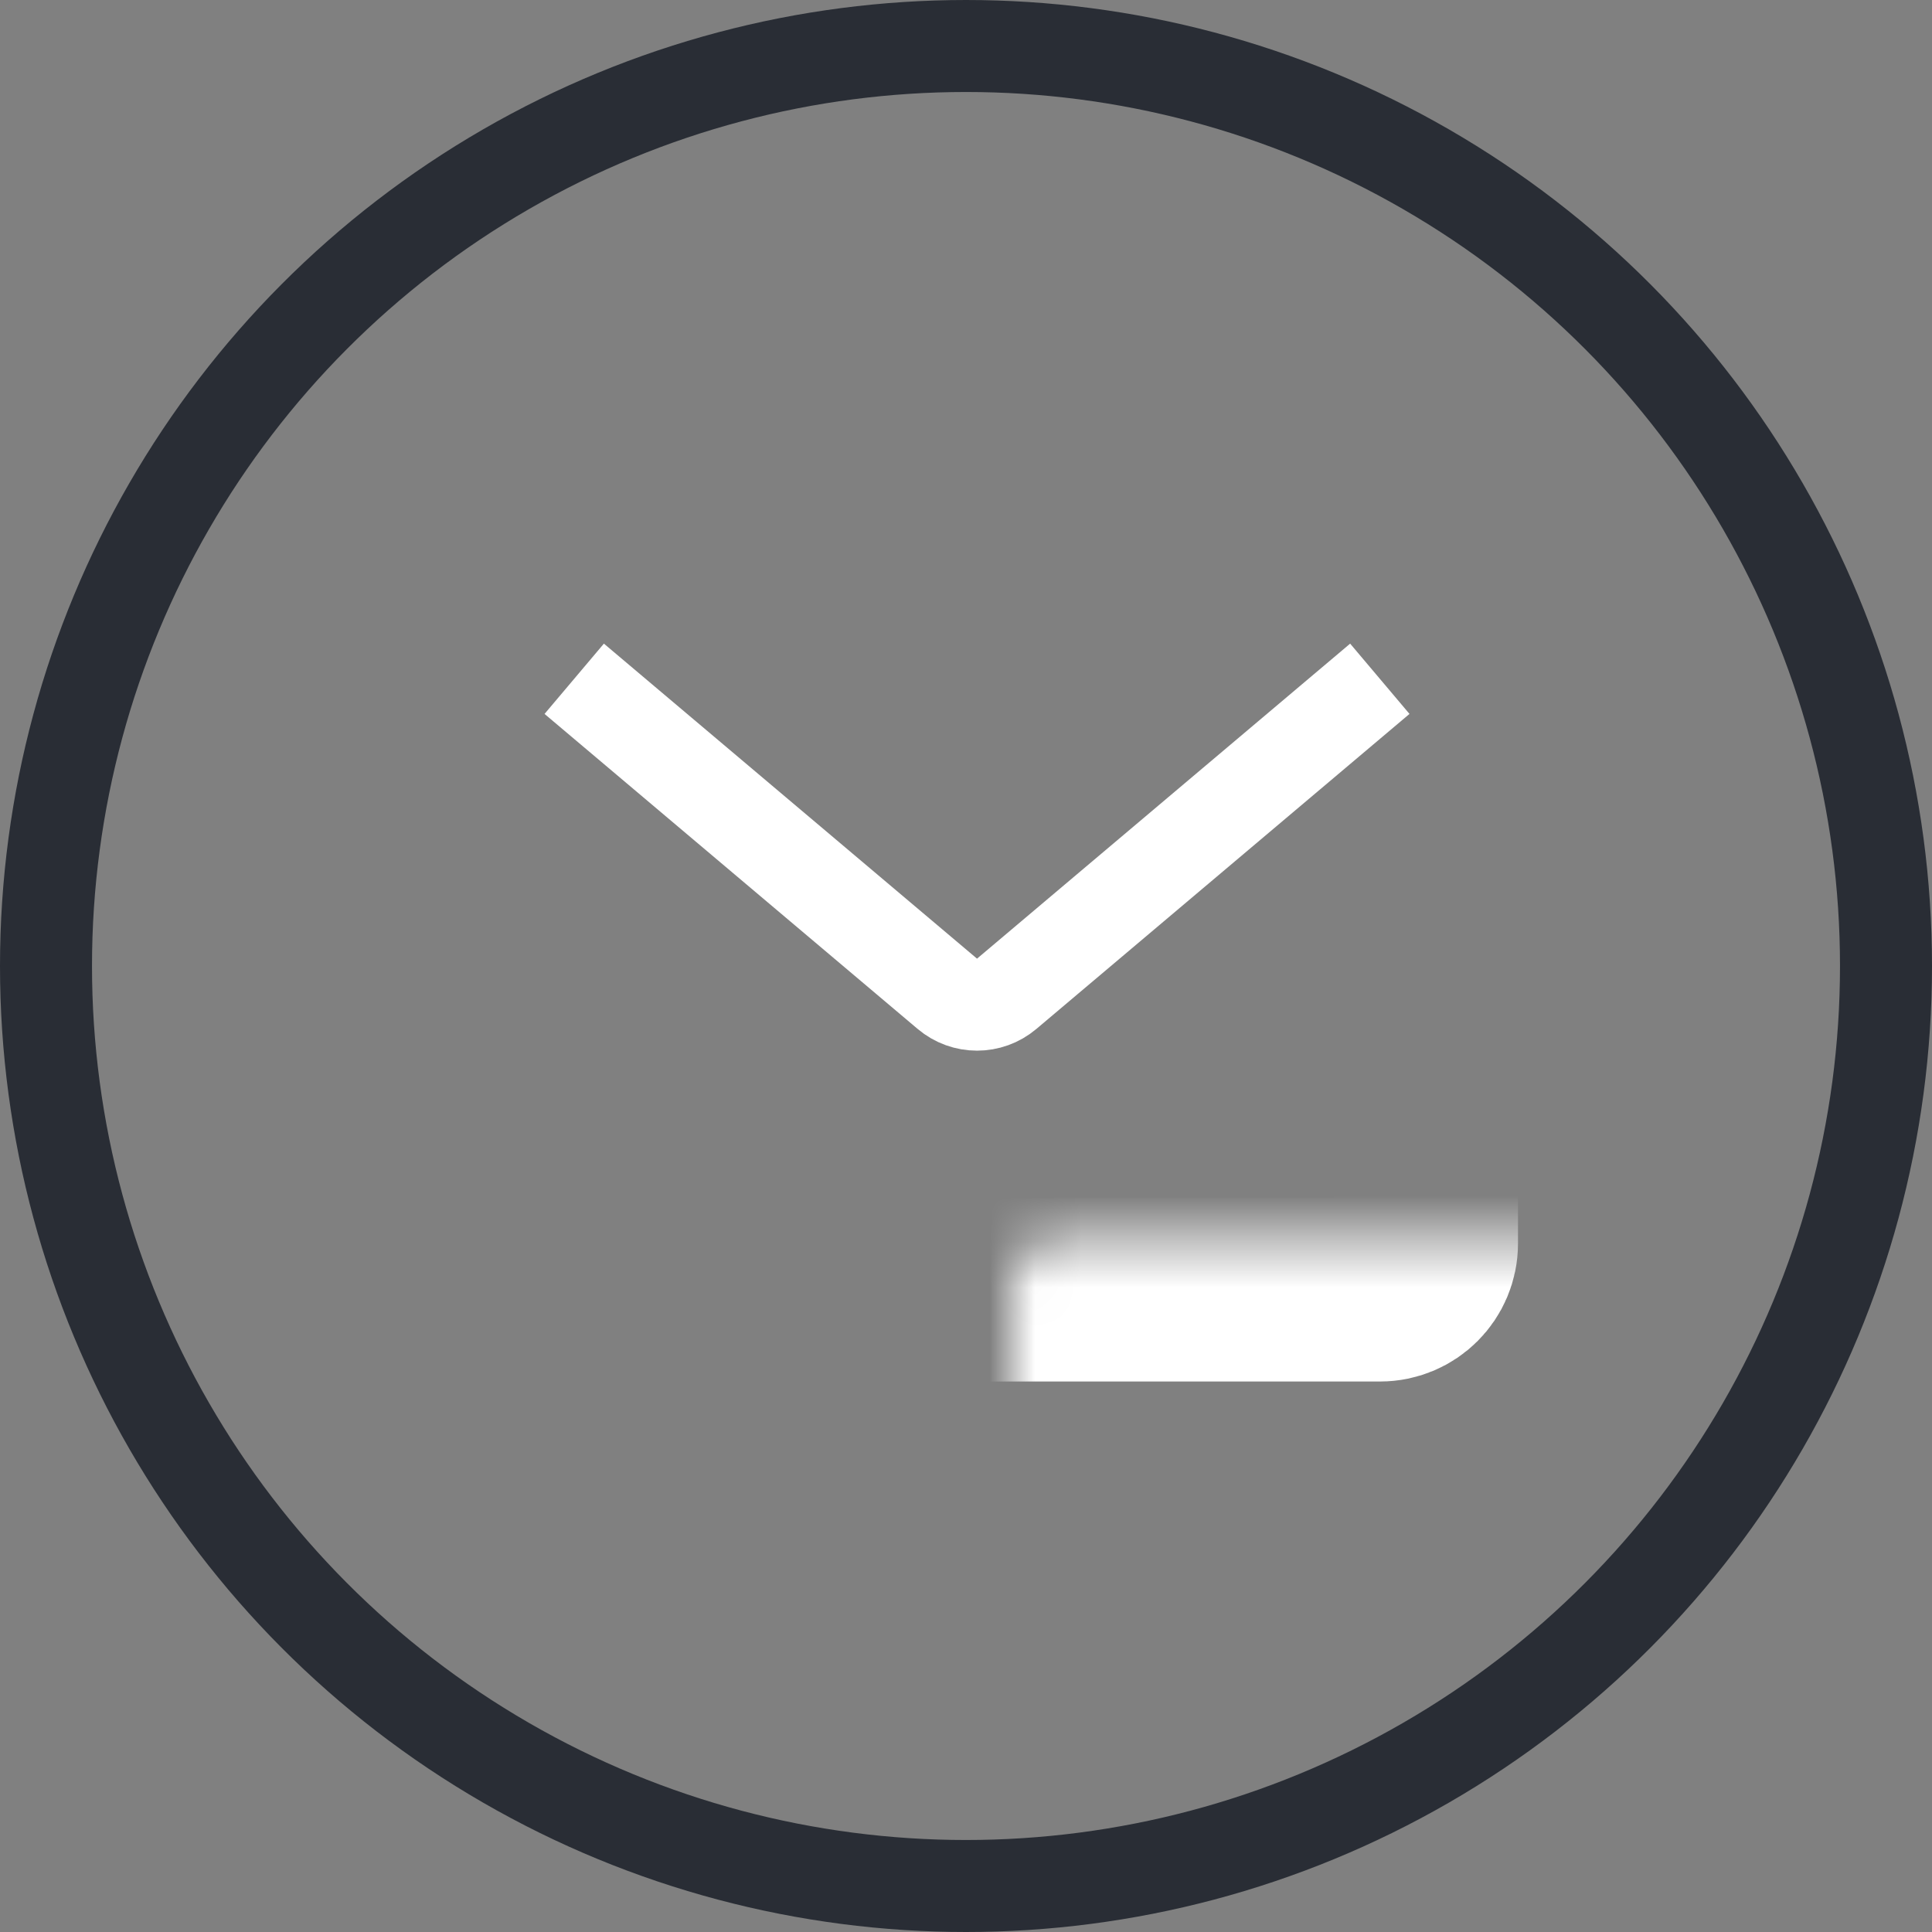 <svg width="42" height="42" viewBox="0 0 42 42" fill="none" xmlns="http://www.w3.org/2000/svg">
<rect x="0" y="0" width="42" height="42" fill="#808080" stroke="none"/>
<circle cx="21" cy="21" r="20" stroke="#292D35" stroke-width="2"/>
<mask id="path-2-inside-1_1365_9" fill="white">
<rect x="11" y="13.487" width="20" height="14.546" rx="1"/>
</mask>
<rect x="11" y="13.487" width="20" height="14.546" rx="1" stroke="white" stroke-width="4" mask="url(#path-2-inside-1_1365_9)"/>
<path d="M12.483 14.756L20.594 21.604C20.967 21.919 21.512 21.919 21.885 21.604L29.996 14.756" stroke="white" stroke-width="2"/>
</svg>

